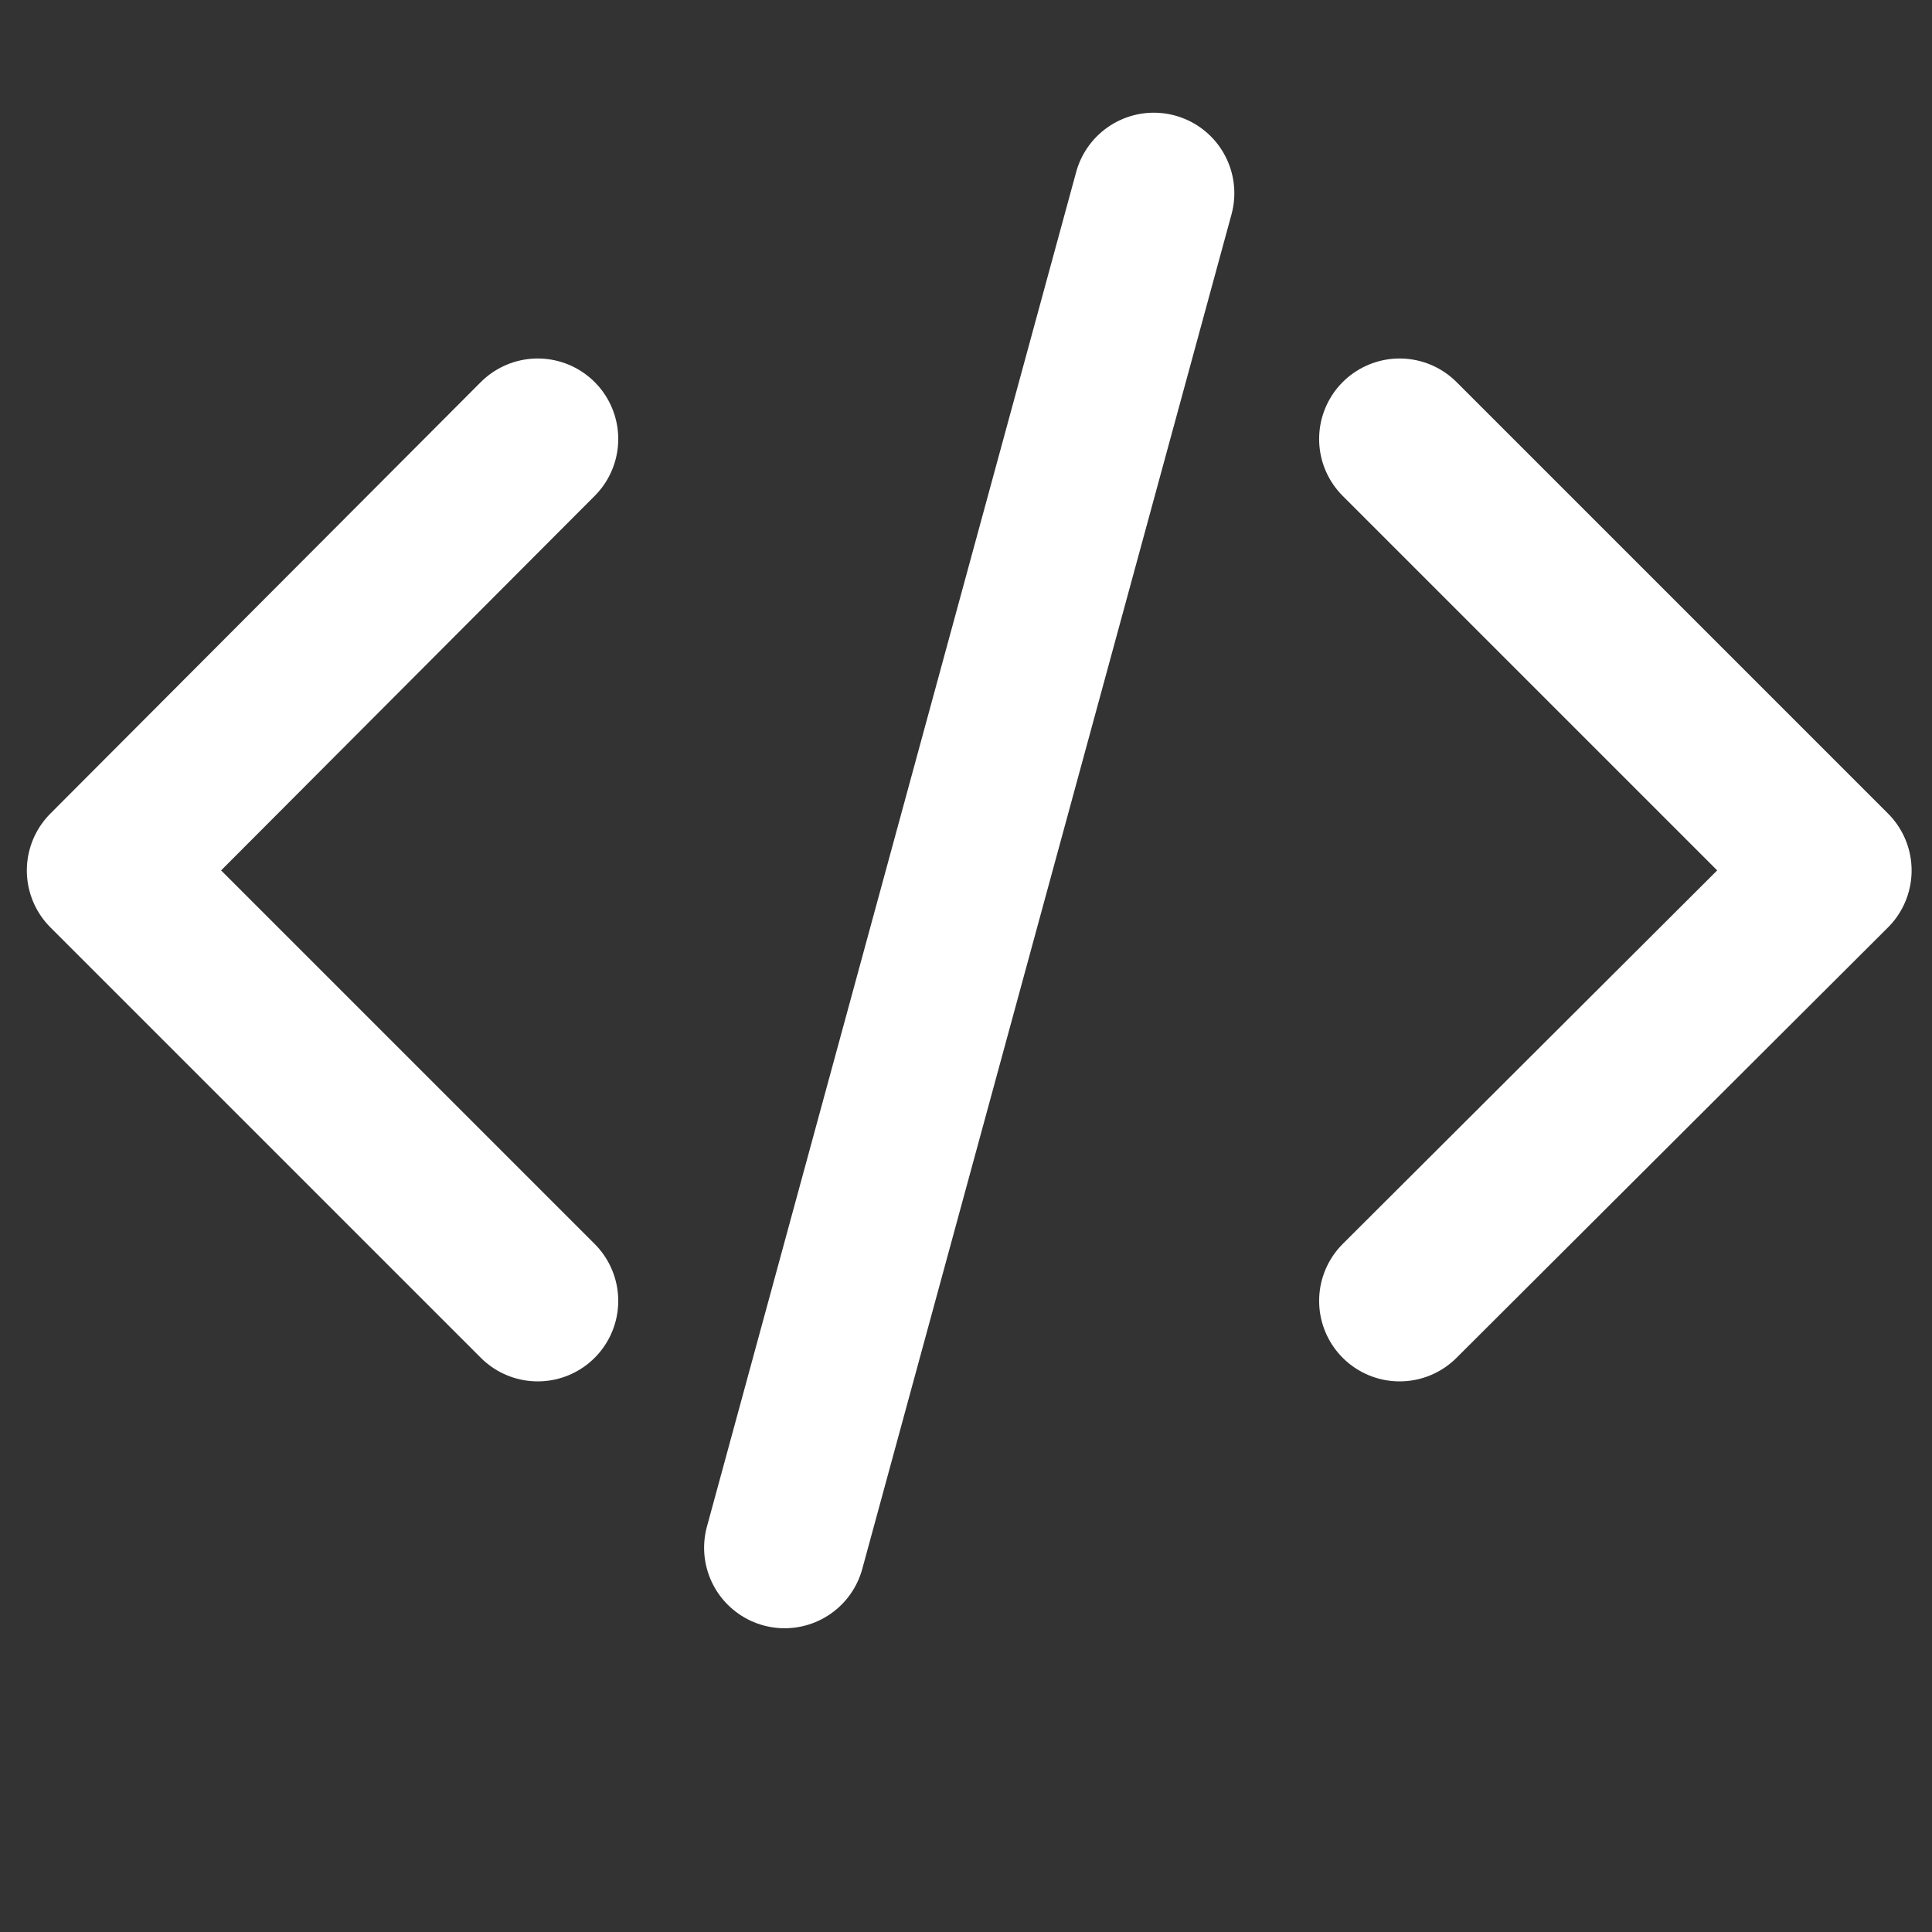 <svg version="1.2" xmlns="http://www.w3.org/2000/svg" viewBox="0 0 180 180" width="180" height="180"><rect x="0" y="0" width="180" height="180" fill="#333333" stroke="none"/><style>.a{fill:none;stroke:#fff;stroke-linecap:round;stroke-linejoin:round;stroke-width:15}</style><path fill-rule="evenodd" class="a" d="m130.4 40.9l40.2 40.2-40.2 40.1m-80.3 0l-40.1-40.1 40.1-40.2m57.4-22.9l-34.4 126.2"/></svg>